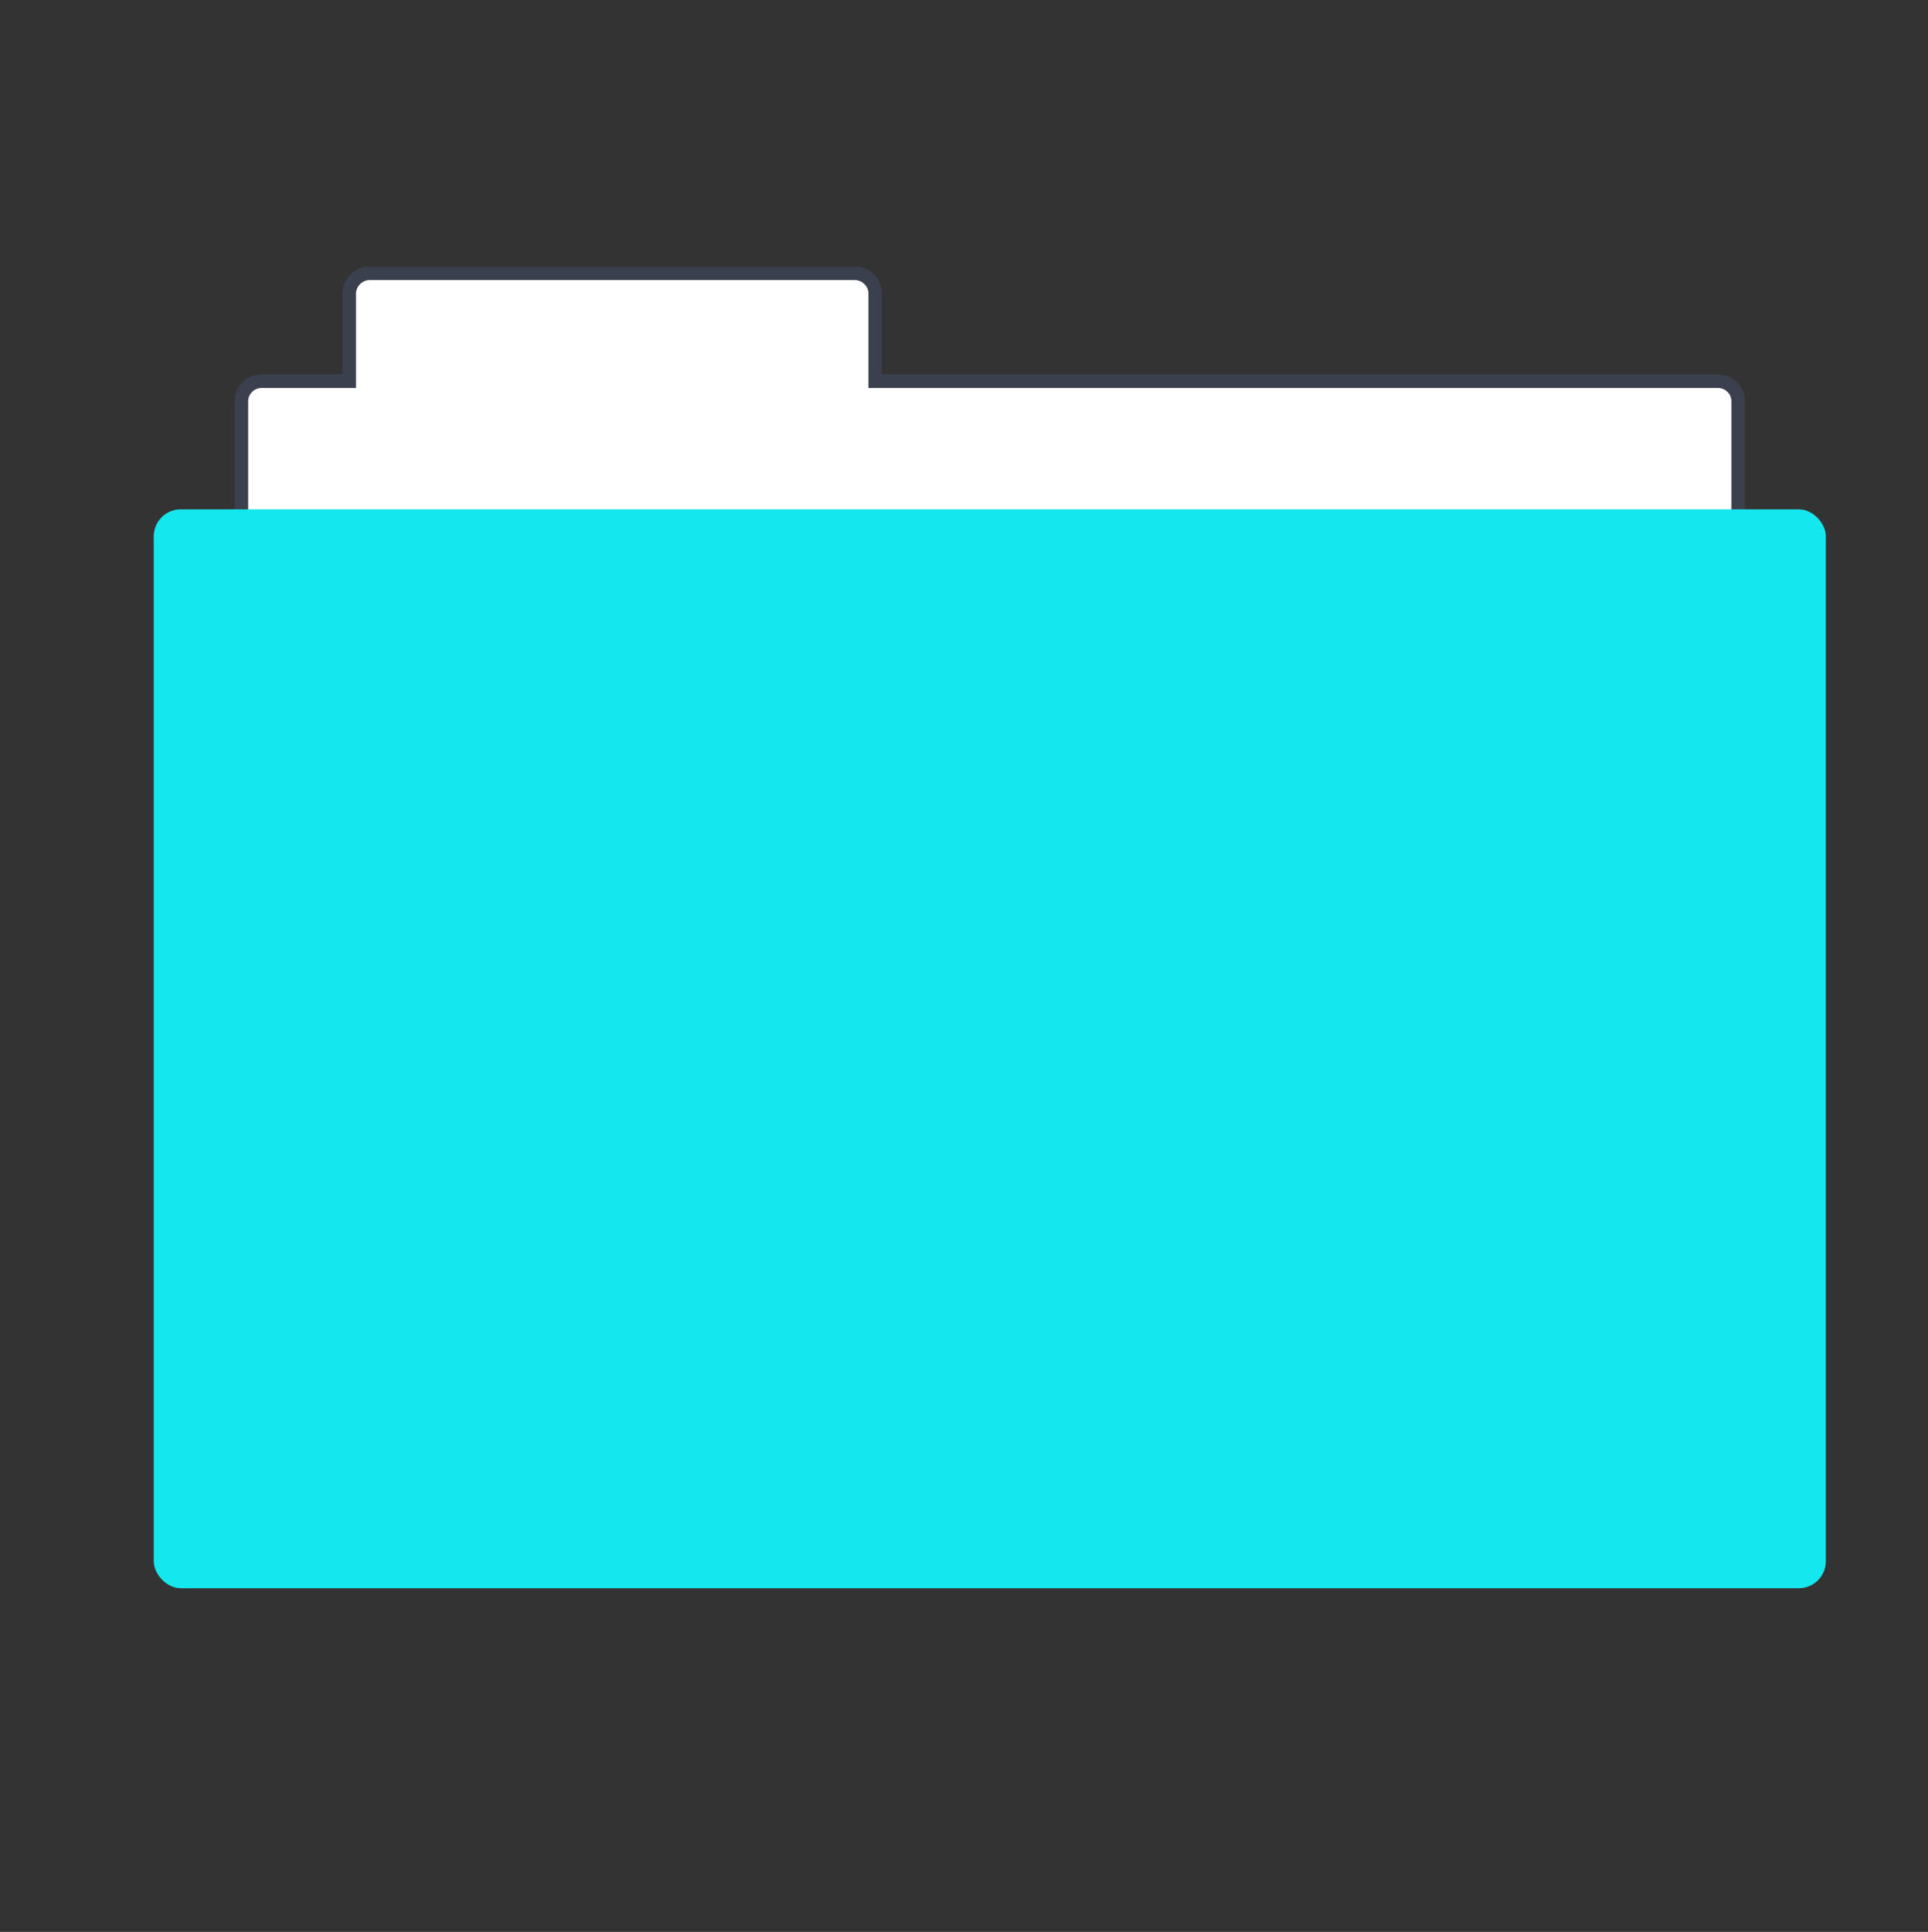 <?xml version="1.0" encoding="UTF-8" standalone="no"?>
<svg
   xmlns:dc="http://purl.org/dc/elements/1.1/"
   xmlns:cc="http://creativecommons.org/ns#"
   xmlns:rdf="http://www.w3.org/1999/02/22-rdf-syntax-ns#"
   xmlns:svg="http://www.w3.org/2000/svg"
   xmlns="http://www.w3.org/2000/svg"
   xmlns:sodipodi="http://sodipodi.sourceforge.net/DTD/sodipodi-0.dtd"
   xmlns:inkscape="http://www.inkscape.org/namespaces/inkscape"
   version="1.1"
   width="512"
   height="513"
   id="svg10"
   sodipodi:docname="nemo.svg"
   inkscape:version="0.92.4 5da689c313, 2019-01-14">
  <rect width="100%" height="100%" fill="#333333" stroke="none"/>
  <defs
     id="defs14" />
  <sodipodi:namedview
     pagecolor="#ffffff"
     bordercolor="#666666"
     borderopacity="1"
     objecttolerance="10"
     gridtolerance="10"
     guidetolerance="10"
     inkscape:pageopacity="0"
     inkscape:pageshadow="2"
     inkscape:window-width="1920"
     inkscape:window-height="1021"
     id="namedview12"
     showgrid="false"
     inkscape:zoom="0.46003899"
     inkscape:cx="-148.31356"
     inkscape:cy="256.5"
     inkscape:window-x="0"
     inkscape:window-y="0"
     inkscape:window-maximized="1"
     inkscape:current-layer="svg10" />
  <g
     id="folder-recent_128"
     transform="matrix(3.581,0,0,3.581,-1753.252,-1354.445)"
     inkscape:label="#g12462">
    <g
       transform="translate(499,384)"
       inkscape:label="#g4142"
       id="use8359">
      <rect
         style="opacity:1;fill:none;fill-opacity:1;stroke:none;stroke-width:1;stroke-linecap:butt;stroke-linejoin:miter;stroke-miterlimit:4;stroke-dasharray:none;stroke-dashoffset:0;stroke-opacity:1"
         id="rect43"
         width="128"
         height="128"
         x="0"
         y="0" />
      <g
         id="g57">
        <g
           id="g55"
           inkscape:label="Ebene#1"
           style="display:inline"
           transform="translate(1,72)">
          <g
             id="g53"
             transform="translate(0,1)">
            <path
               sodipodi:nodetypes="sscsssssssscsss"
               inkscape:connector-curvature="0"
               style="fill:#4f6698;fill-opacity:0.267;stroke:#000000;stroke-width:0;stroke-miterlimit:4;stroke-dasharray:none;stroke-opacity:1"
               d="m 17,-59 c -1.108,0 -2,0.892 -2,2 v 6 H 9 c -1.108,0 -2,0.892 -2,2 v 10 c 0,1.108 0.892,2 2,2 h 108 c 1.108,0 2,-0.892 2,-2 v -10 c 0,-1.108 -0.892,-2 -2,-2 H 55 v -6 c 0,-1.108 -0.892,-2 -2,-2 z"
               id="path45" />
            <path
               inkscape:connector-curvature="0"
               style="fill:#ffffff;fill-opacity:1;stroke:#000000;stroke-width:0;stroke-miterlimit:4;stroke-dasharray:none;stroke-opacity:1"
               d="m 18,15 c -0.52,0 -1,0.46 -1,1 v 7 h -7 c -0.554,0 -1,0.446 -1,1 v 10 c 0,0.554 0.446,1 1,1 h 108 c 0.554,0 1,-0.446 1,-1 V 24 c 0,-0.554 -0.446,-1 -1,-1 H 55 v -7 c 0.011,-0.549 -0.487,-1 -1,-1 z"
               transform="translate(-1,-73)"
               id="path47" />
            <rect
               ry="2"
               rx="2"
               y="-41"
               x="1"
               height="80"
               width="124"
               id="rect49"
               style="fill:#15e7ee;fill-opacity:1;stroke:#000000;stroke-width:0;stroke-miterlimit:4;stroke-dasharray:none;stroke-opacity:1" />
            <rect
               ry="1"
               y="-40"
               x="2"
               height="78"
               width="122"
               id="rect51"
               style="fill:#8bb158;fill-opacity:0;stroke:#000000;stroke-width:0;stroke-miterlimit:4;stroke-dasharray:none;stroke-opacity:1"
               rx="1" />
          </g>
        </g>
      </g>
    </g>
    <g
       transform="translate(499,384)"
       inkscape:label="icon"
       id="layer1-6">
      <g
         style="fill:#ffffff;fill-opacity:1"
         transform="translate(168.737,68)"
         id="g5658-1" />
      <g
         transform="translate(168.737,67)"
         id="g5658" />
    </g>
  </g>
</svg>
